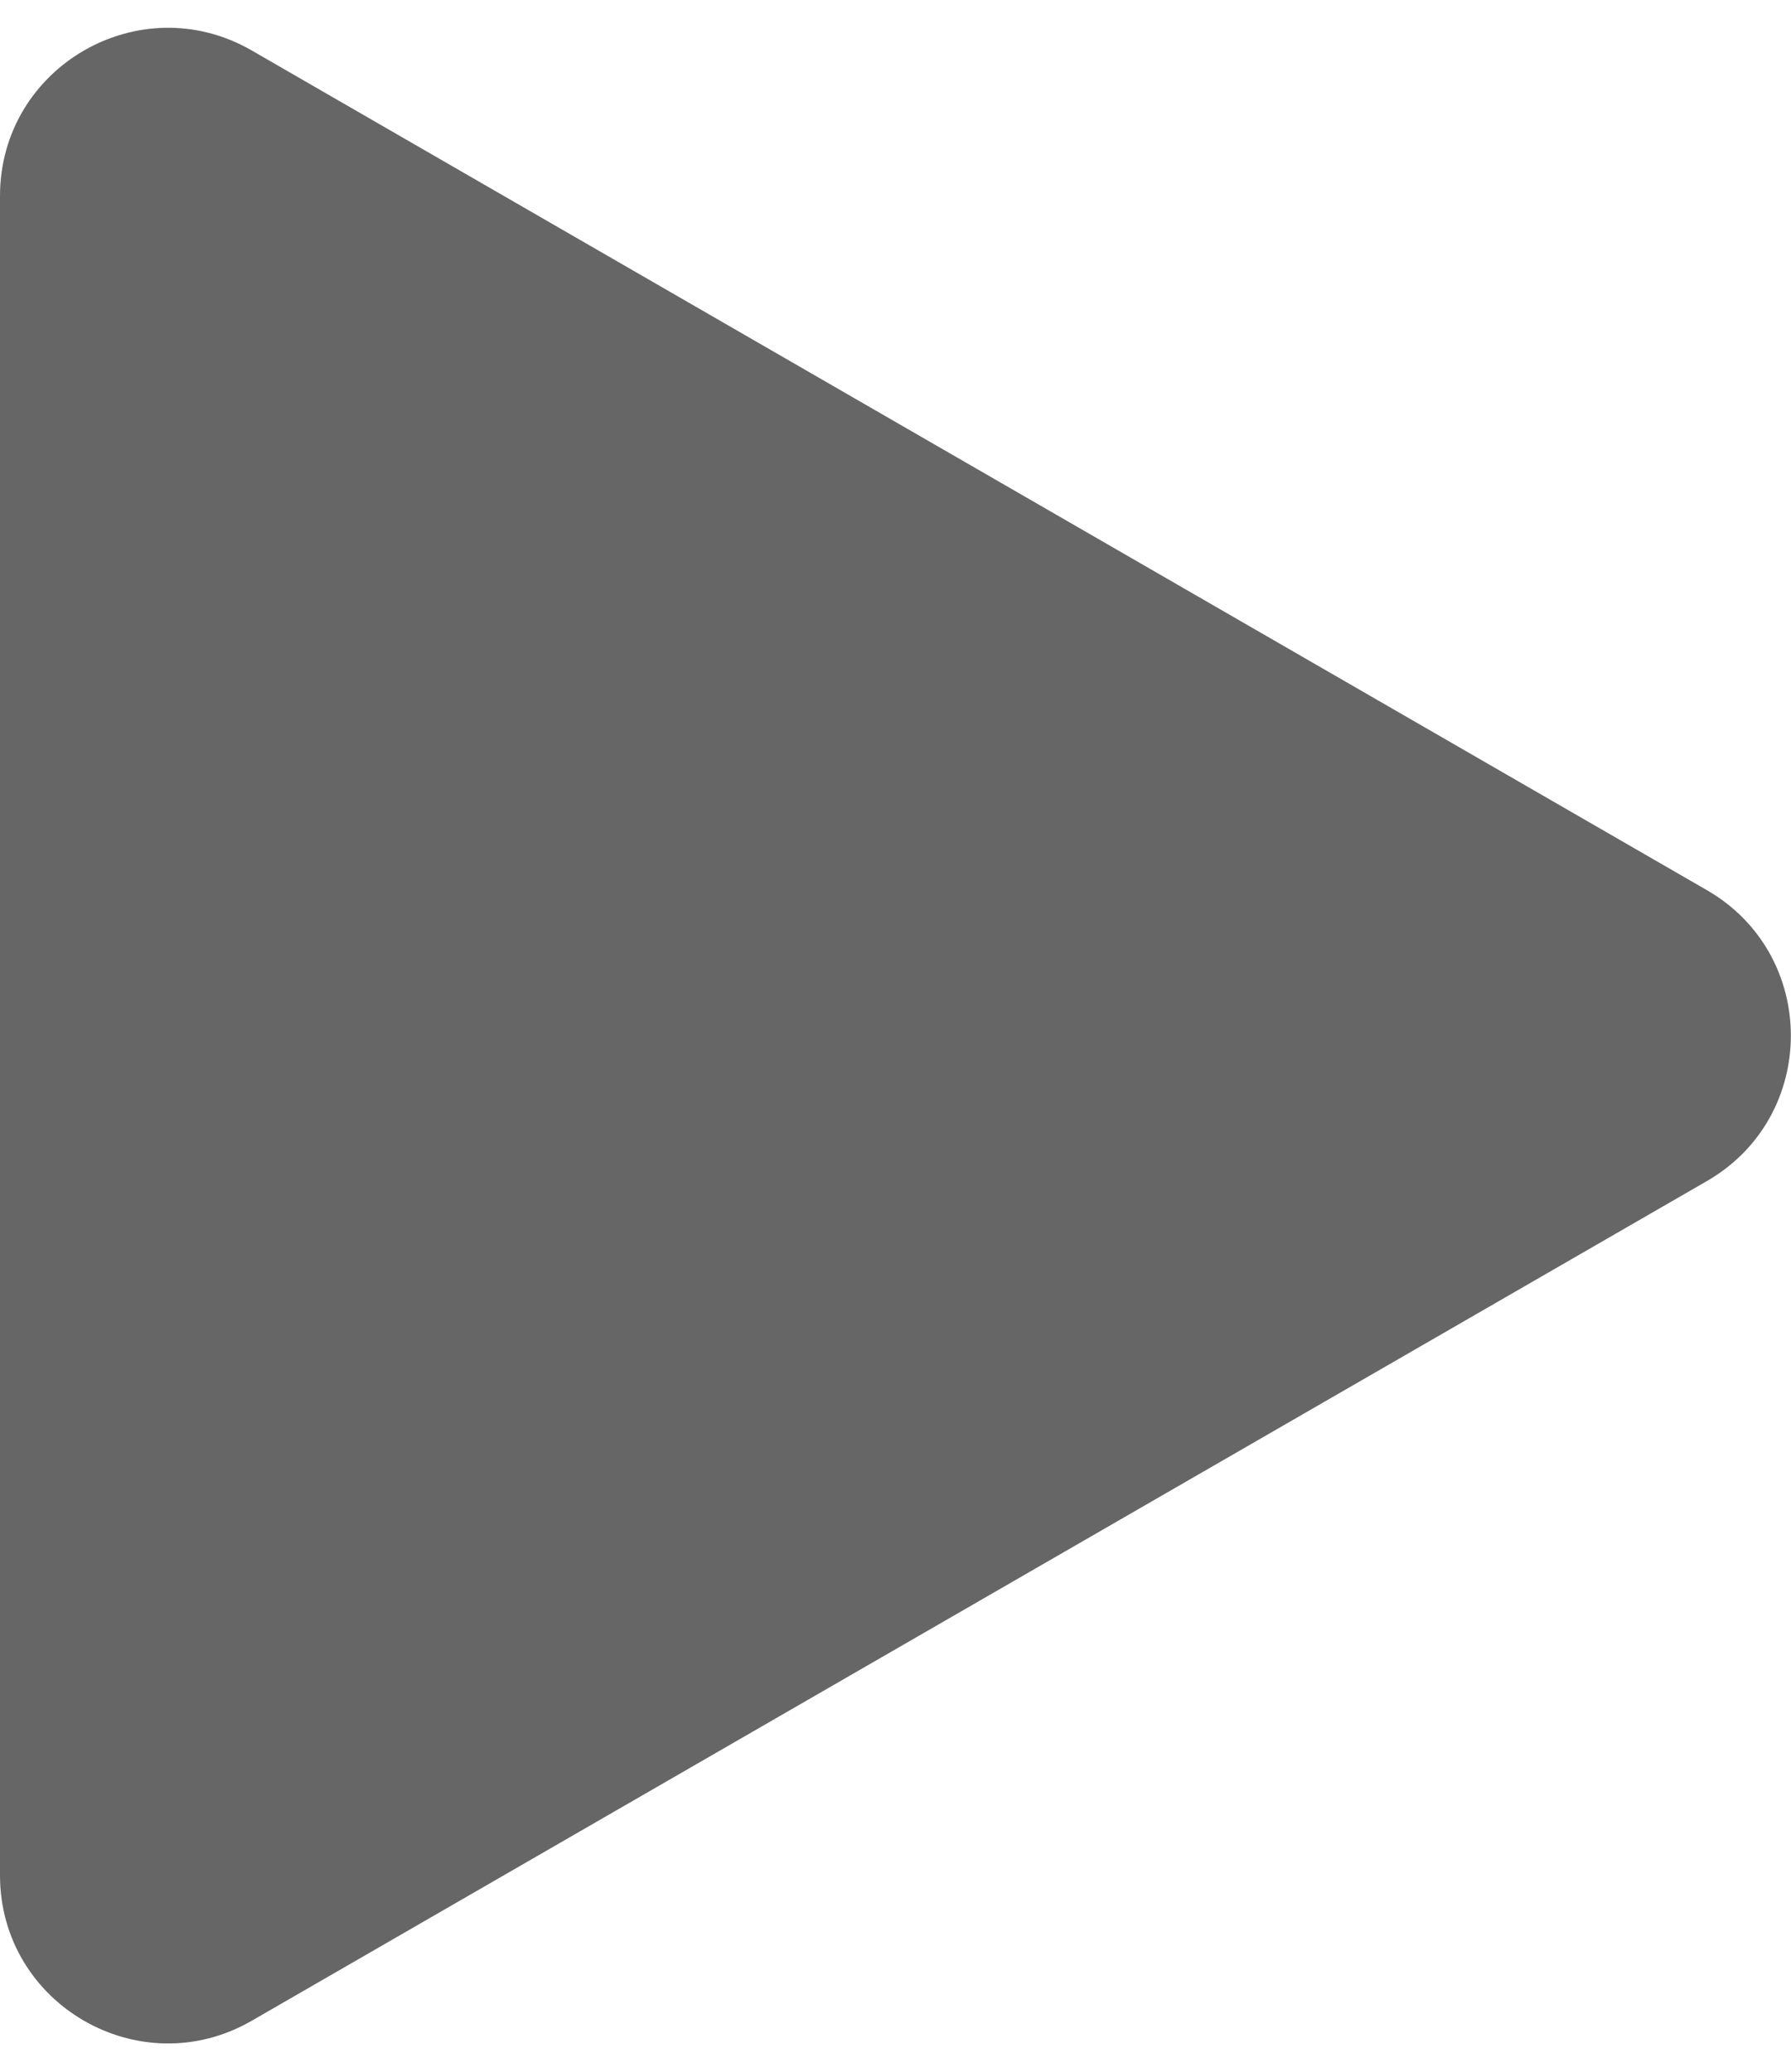 <svg width="100%" height="100%" viewBox="0 0 32 37" fill="none" xmlns="http://www.w3.org/2000/svg">
    <path fill-rule="evenodd" clip-rule="evenodd"
        d="M30.496 21.094C32.498 19.94 32.498 17.051 30.496 15.897L4.499 0.902C2.499 -0.252 0 1.192 0 3.501V33.491C0 35.8 2.499 37.243 4.499 36.089L30.496 21.094Z"
        fill="#666" />
</svg>